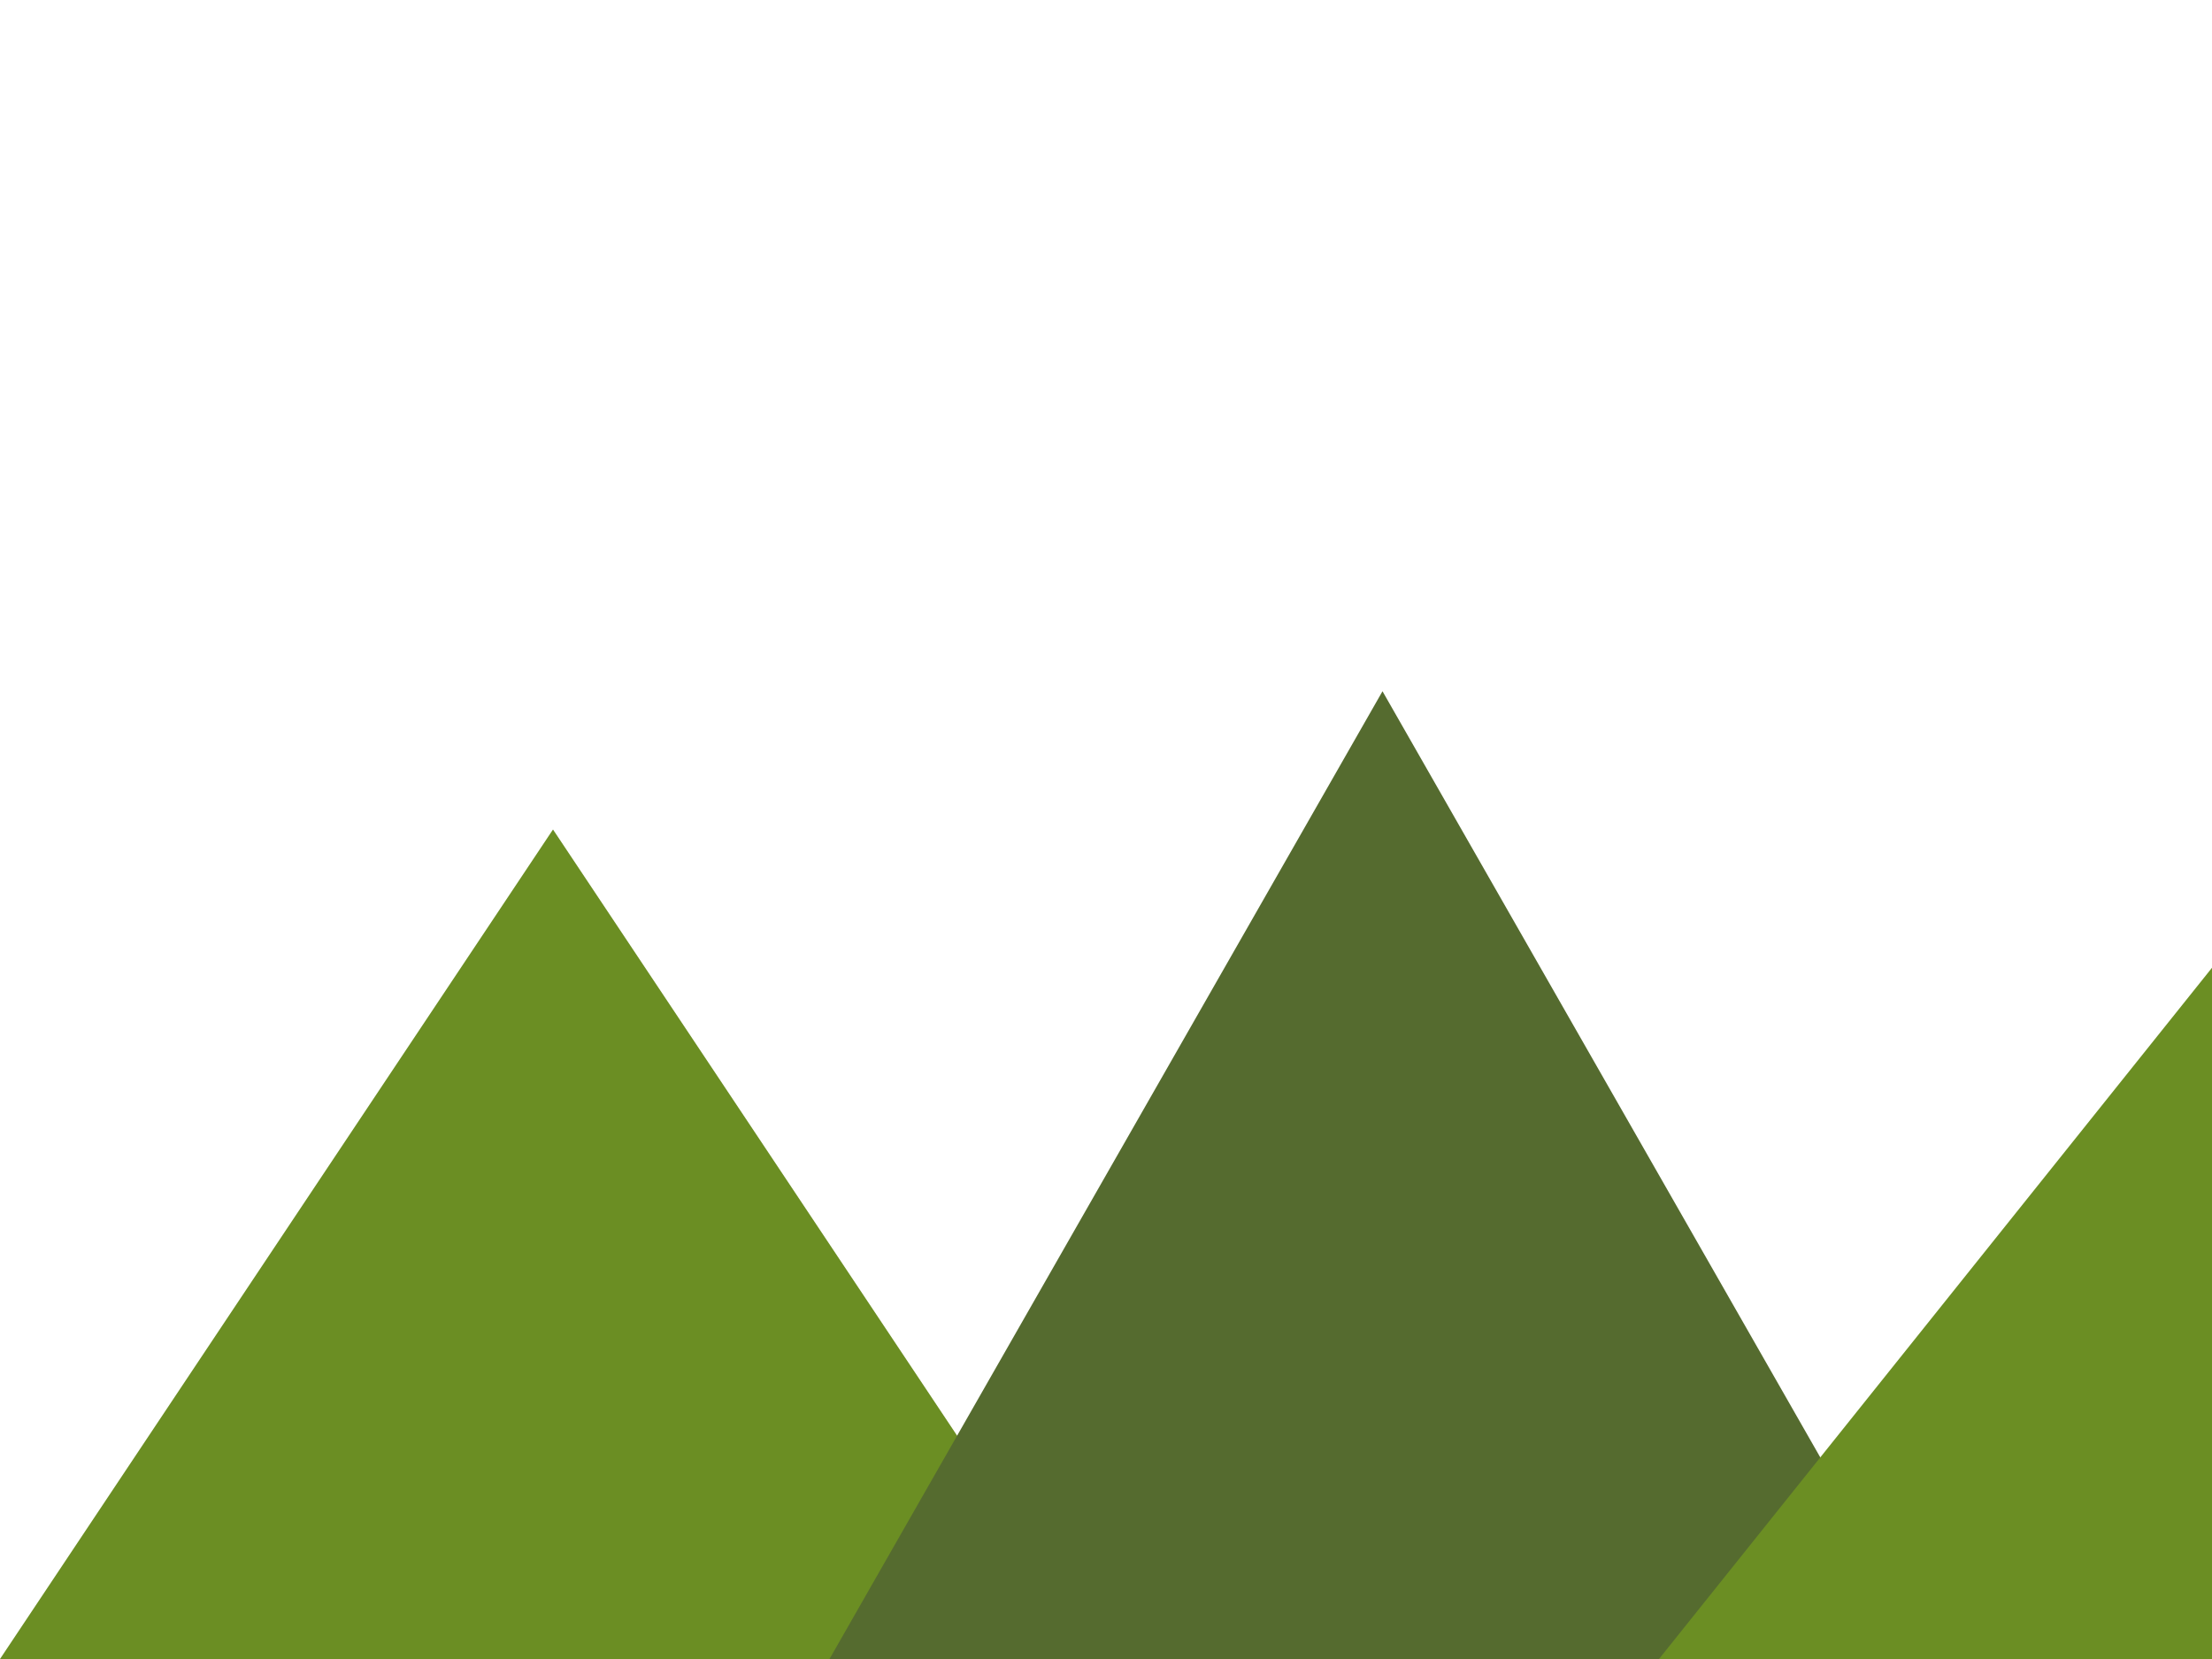 <svg xmlns="http://www.w3.org/2000/svg" width="800" height="600">
  
  <!-- Mountains -->
  <polygon points="0,600 200,300 400,600" fill="#6B8E23" />
  <polygon points="300,600 500,250 700,600" fill="#556B2F" />
  <polygon points="600,600 800,350 1000,600" fill="#6B8E23" />

</svg>